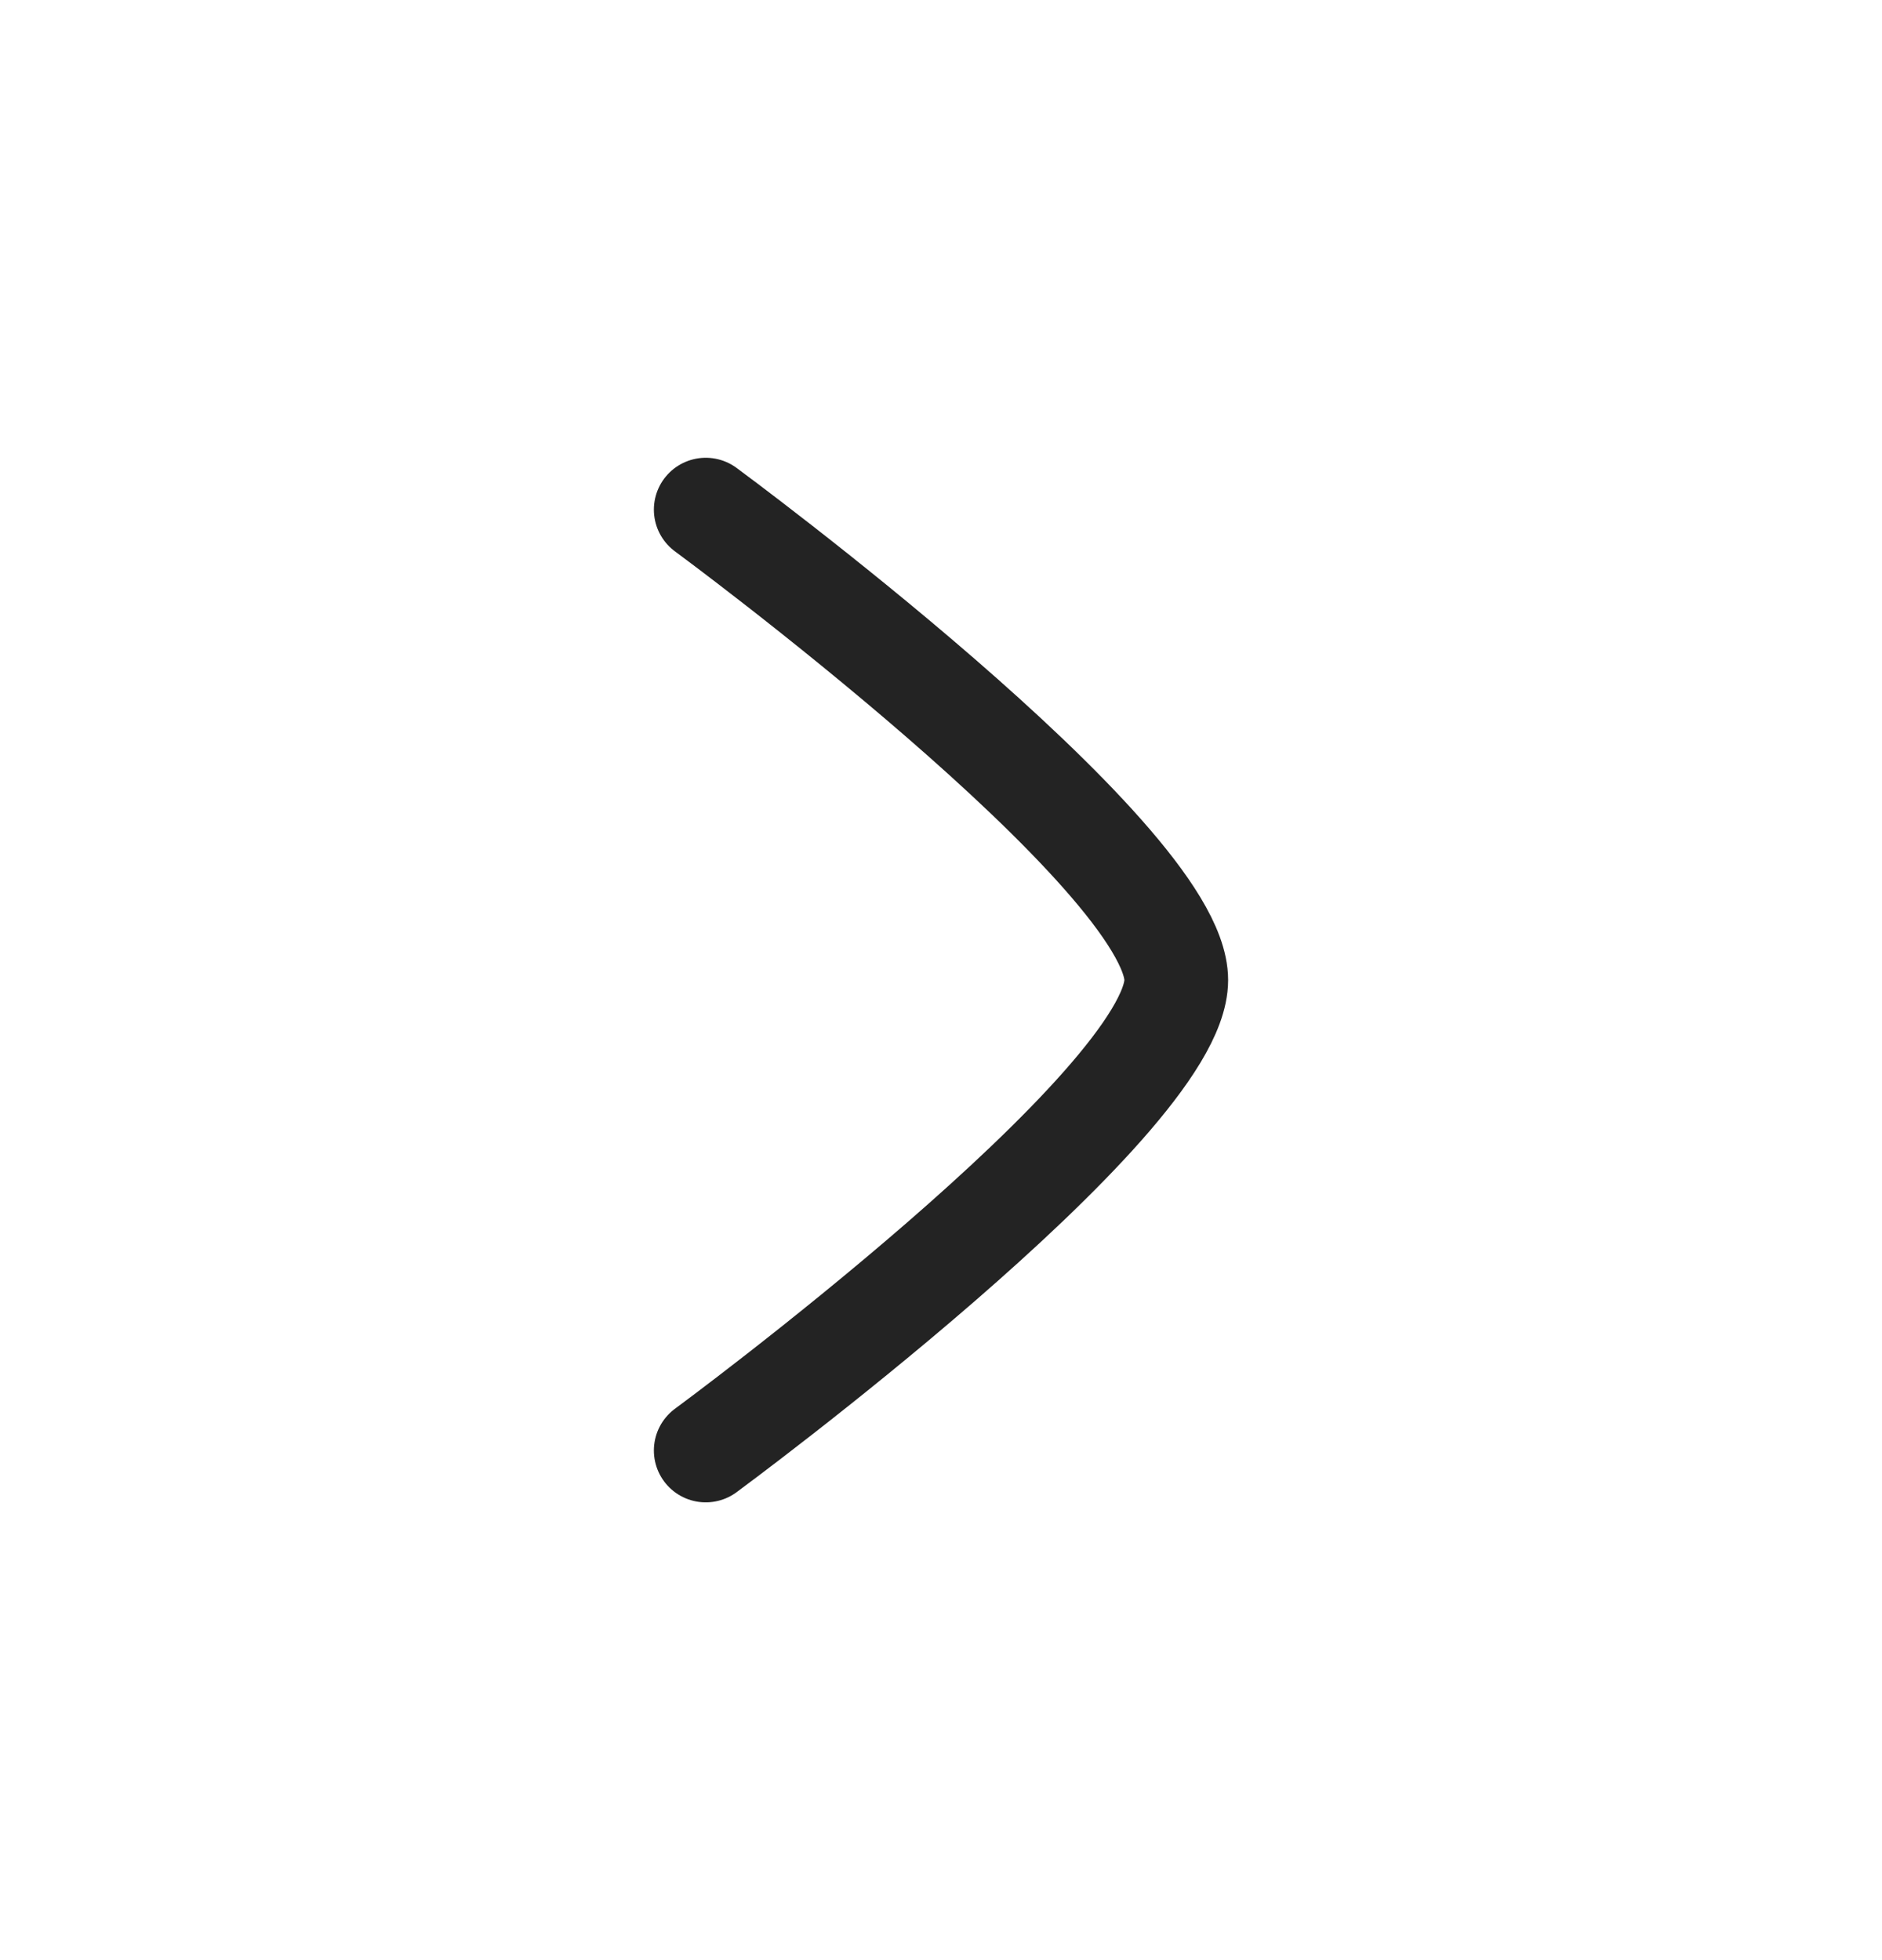 <svg width="24" height="25" viewBox="0 0 24 25" fill="none" xmlns="http://www.w3.org/2000/svg">
<path d="M9 6.5C9 6.5 15 10.919 15 12.5C15 14.081 9 18.5 9 18.5" stroke="#232323" stroke-width="1.323" stroke-linecap="round" stroke-linejoin="round"/>
</svg>

